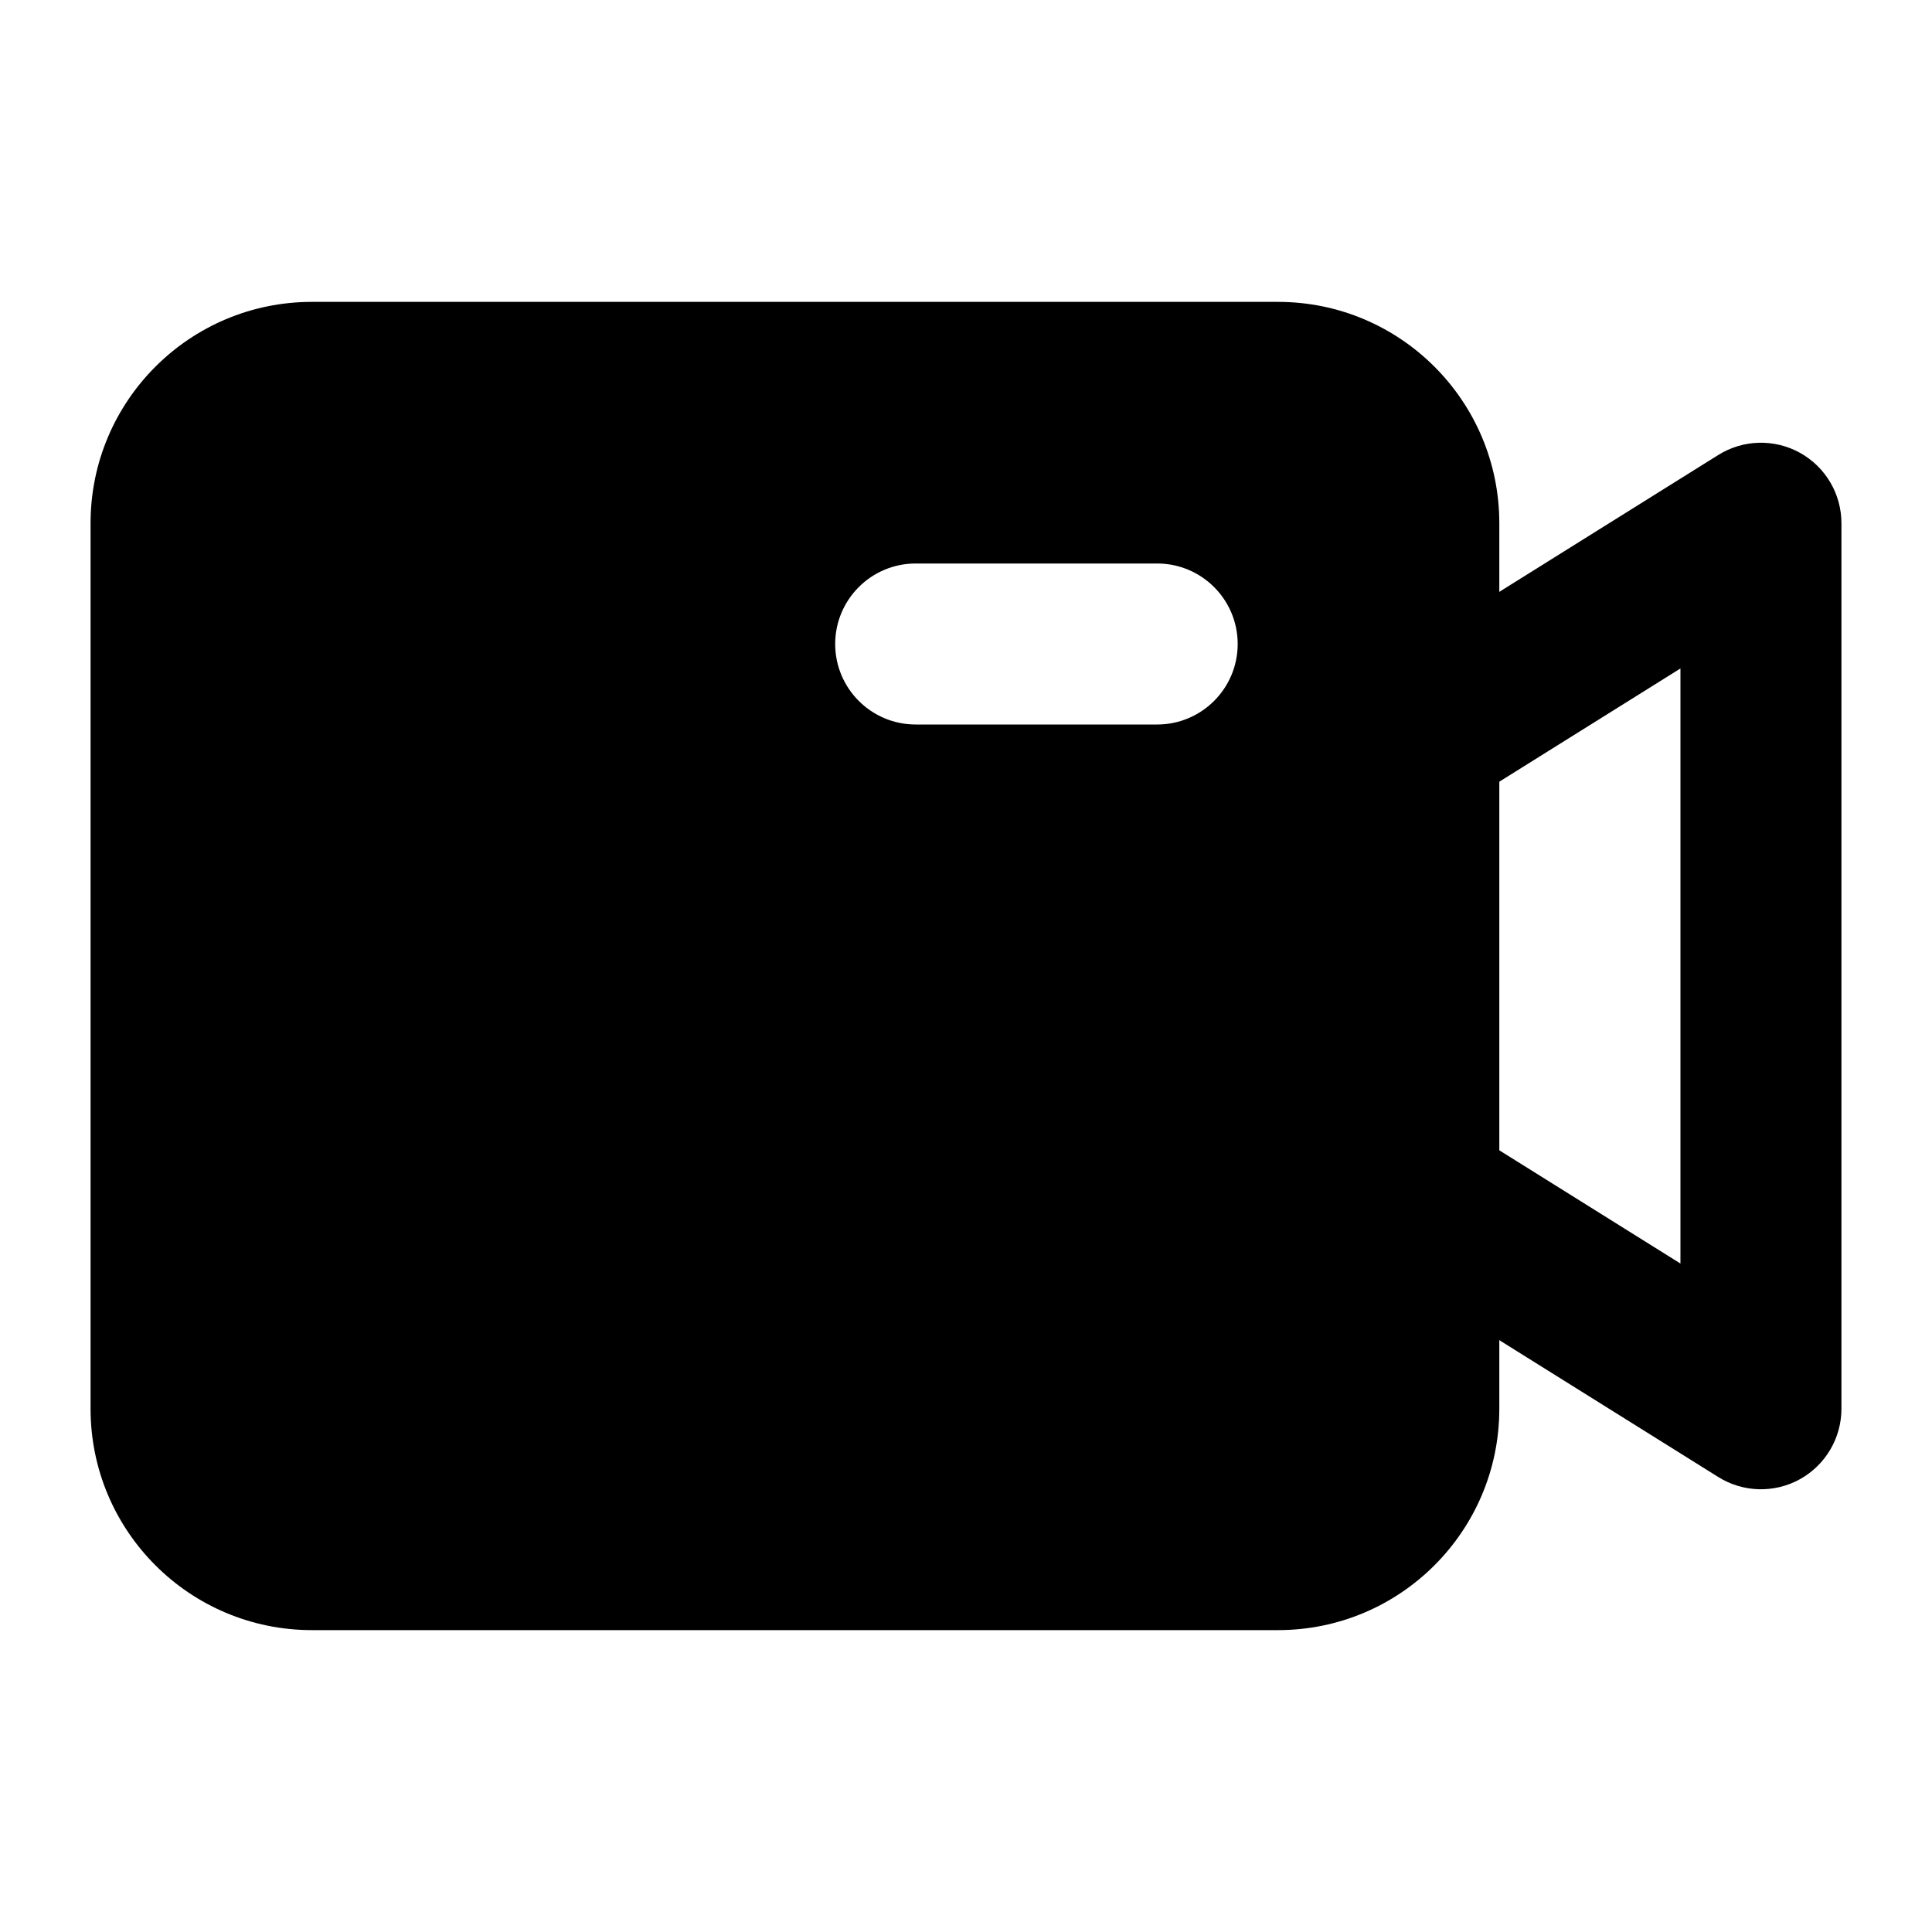 <svg width="24" height="24" viewBox="0 0 24 24" xmlns="http://www.w3.org/2000/svg">
    <path fill-rule="evenodd" clip-rule="evenodd" d="M3.875 3.75C2.356 3.75 1.125 4.981 1.125 6.5V17.5C1.125 19.019 2.356 20.25 3.875 20.25H15.875C17.394 20.25 18.625 19.019 18.625 17.5V6.5C18.625 4.981 17.394 3.75 15.875 3.75H3.875ZM11.375 9H14.375C14.927 9 15.375 8.552 15.375 8C15.375 7.448 14.927 7 14.375 7L11.375 7C10.823 7 10.375 7.448 10.375 8C10.375 8.552 10.823 9 11.375 9Z"/>
    <path fill-rule="evenodd" clip-rule="evenodd" d="M22.36 5.625C22.678 5.802 22.875 6.136 22.875 6.5V17.5C22.875 17.863 22.678 18.198 22.36 18.375C22.042 18.551 21.653 18.541 21.345 18.348L17.345 15.848C16.877 15.555 16.734 14.938 17.027 14.47C17.32 14.002 17.937 13.859 18.405 14.152L20.875 15.696V8.304L18.405 9.848C17.937 10.141 17.32 9.998 17.027 9.53C16.734 9.062 16.877 8.445 17.345 8.152L21.345 5.652C21.653 5.459 22.042 5.449 22.36 5.625Z"/>
</svg>
